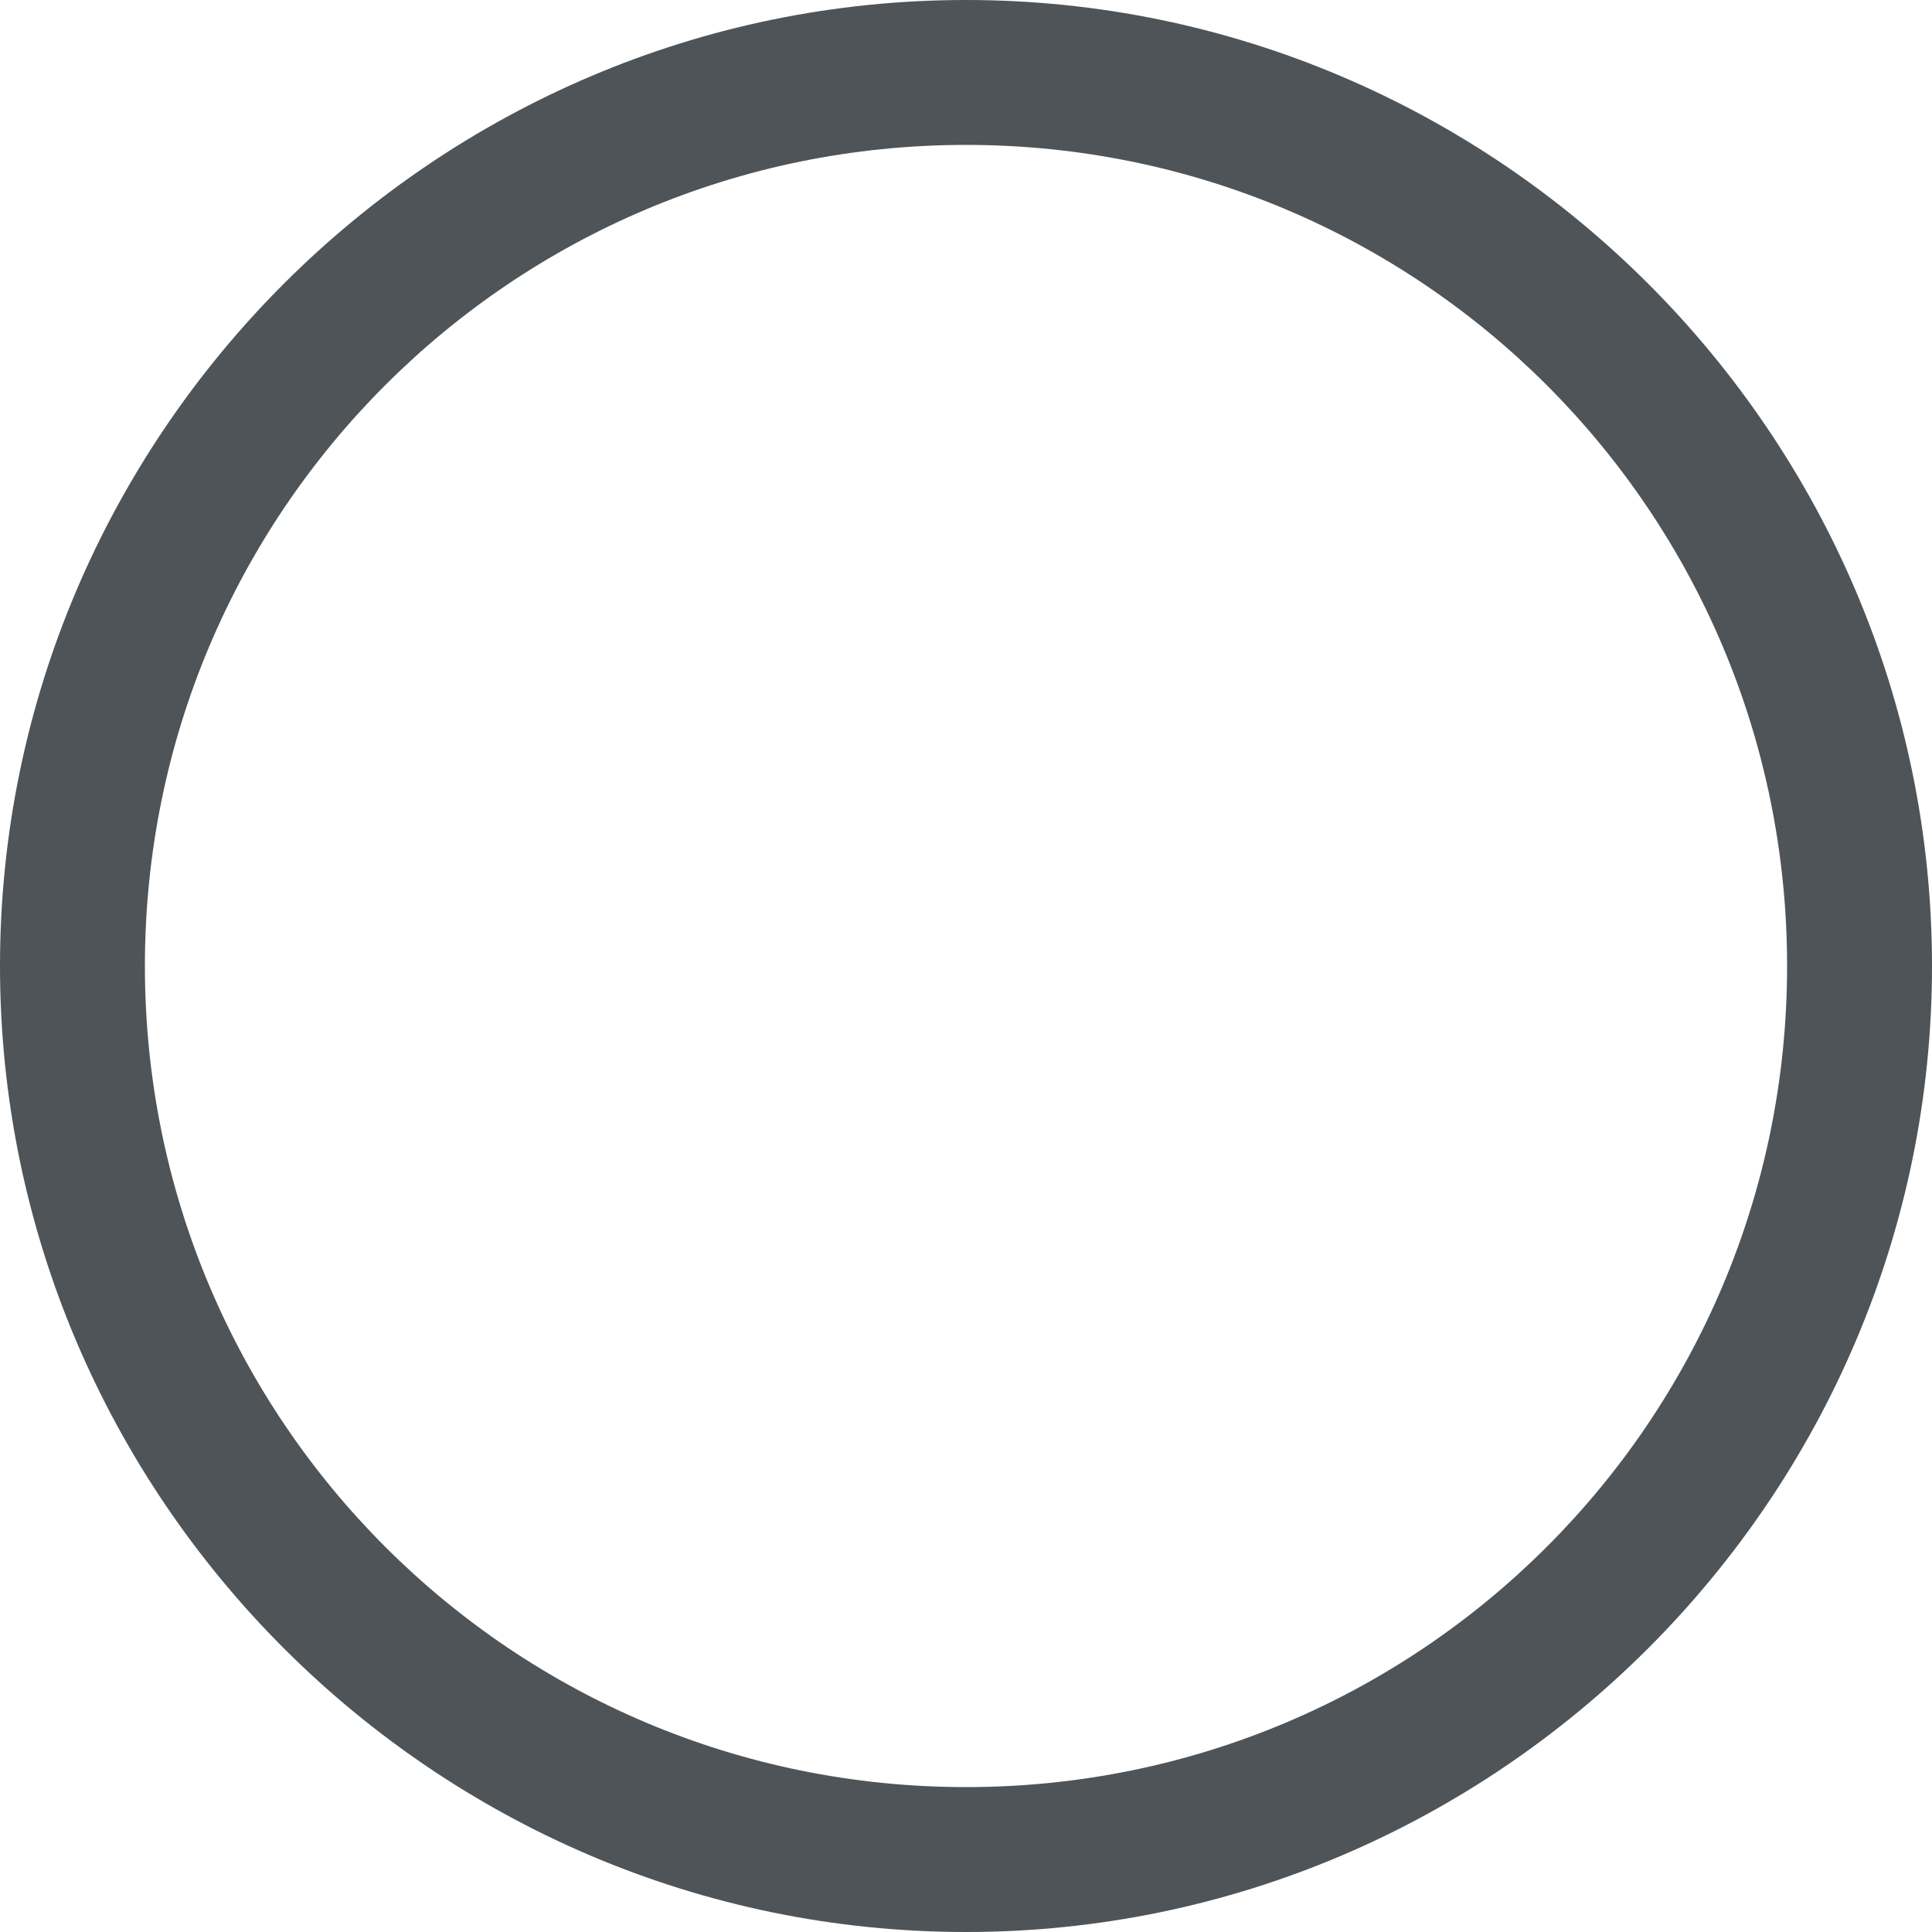 <?xml version="1.0" encoding="utf-8"?>
<!-- Generator: Adobe Illustrator 25.0.1, SVG Export Plug-In . SVG Version: 6.00 Build 0)  -->
<svg version="1.1" baseProfile="tiny" id="Layer_1" xmlns="http://www.w3.org/2000/svg" xmlns:xlink="http://www.w3.org/1999/xlink"
	 x="0px" y="0px" viewBox="0 0 20 20" overflow="visible" xml:space="preserve">
<path fill="#4E5458" d="M10,1.5c4.7,0,8.5,3.8,8.5,8.5s-3.8,8.5-8.5,8.5S1.5,14.7,1.5,10S5.3,1.5,10,1.5 M10,0C4.5,0,0,4.5,0,10
	s4.5,10,10,10s10-4.5,10-10S15.5,0,10,0L10,0z"/>
</svg>
